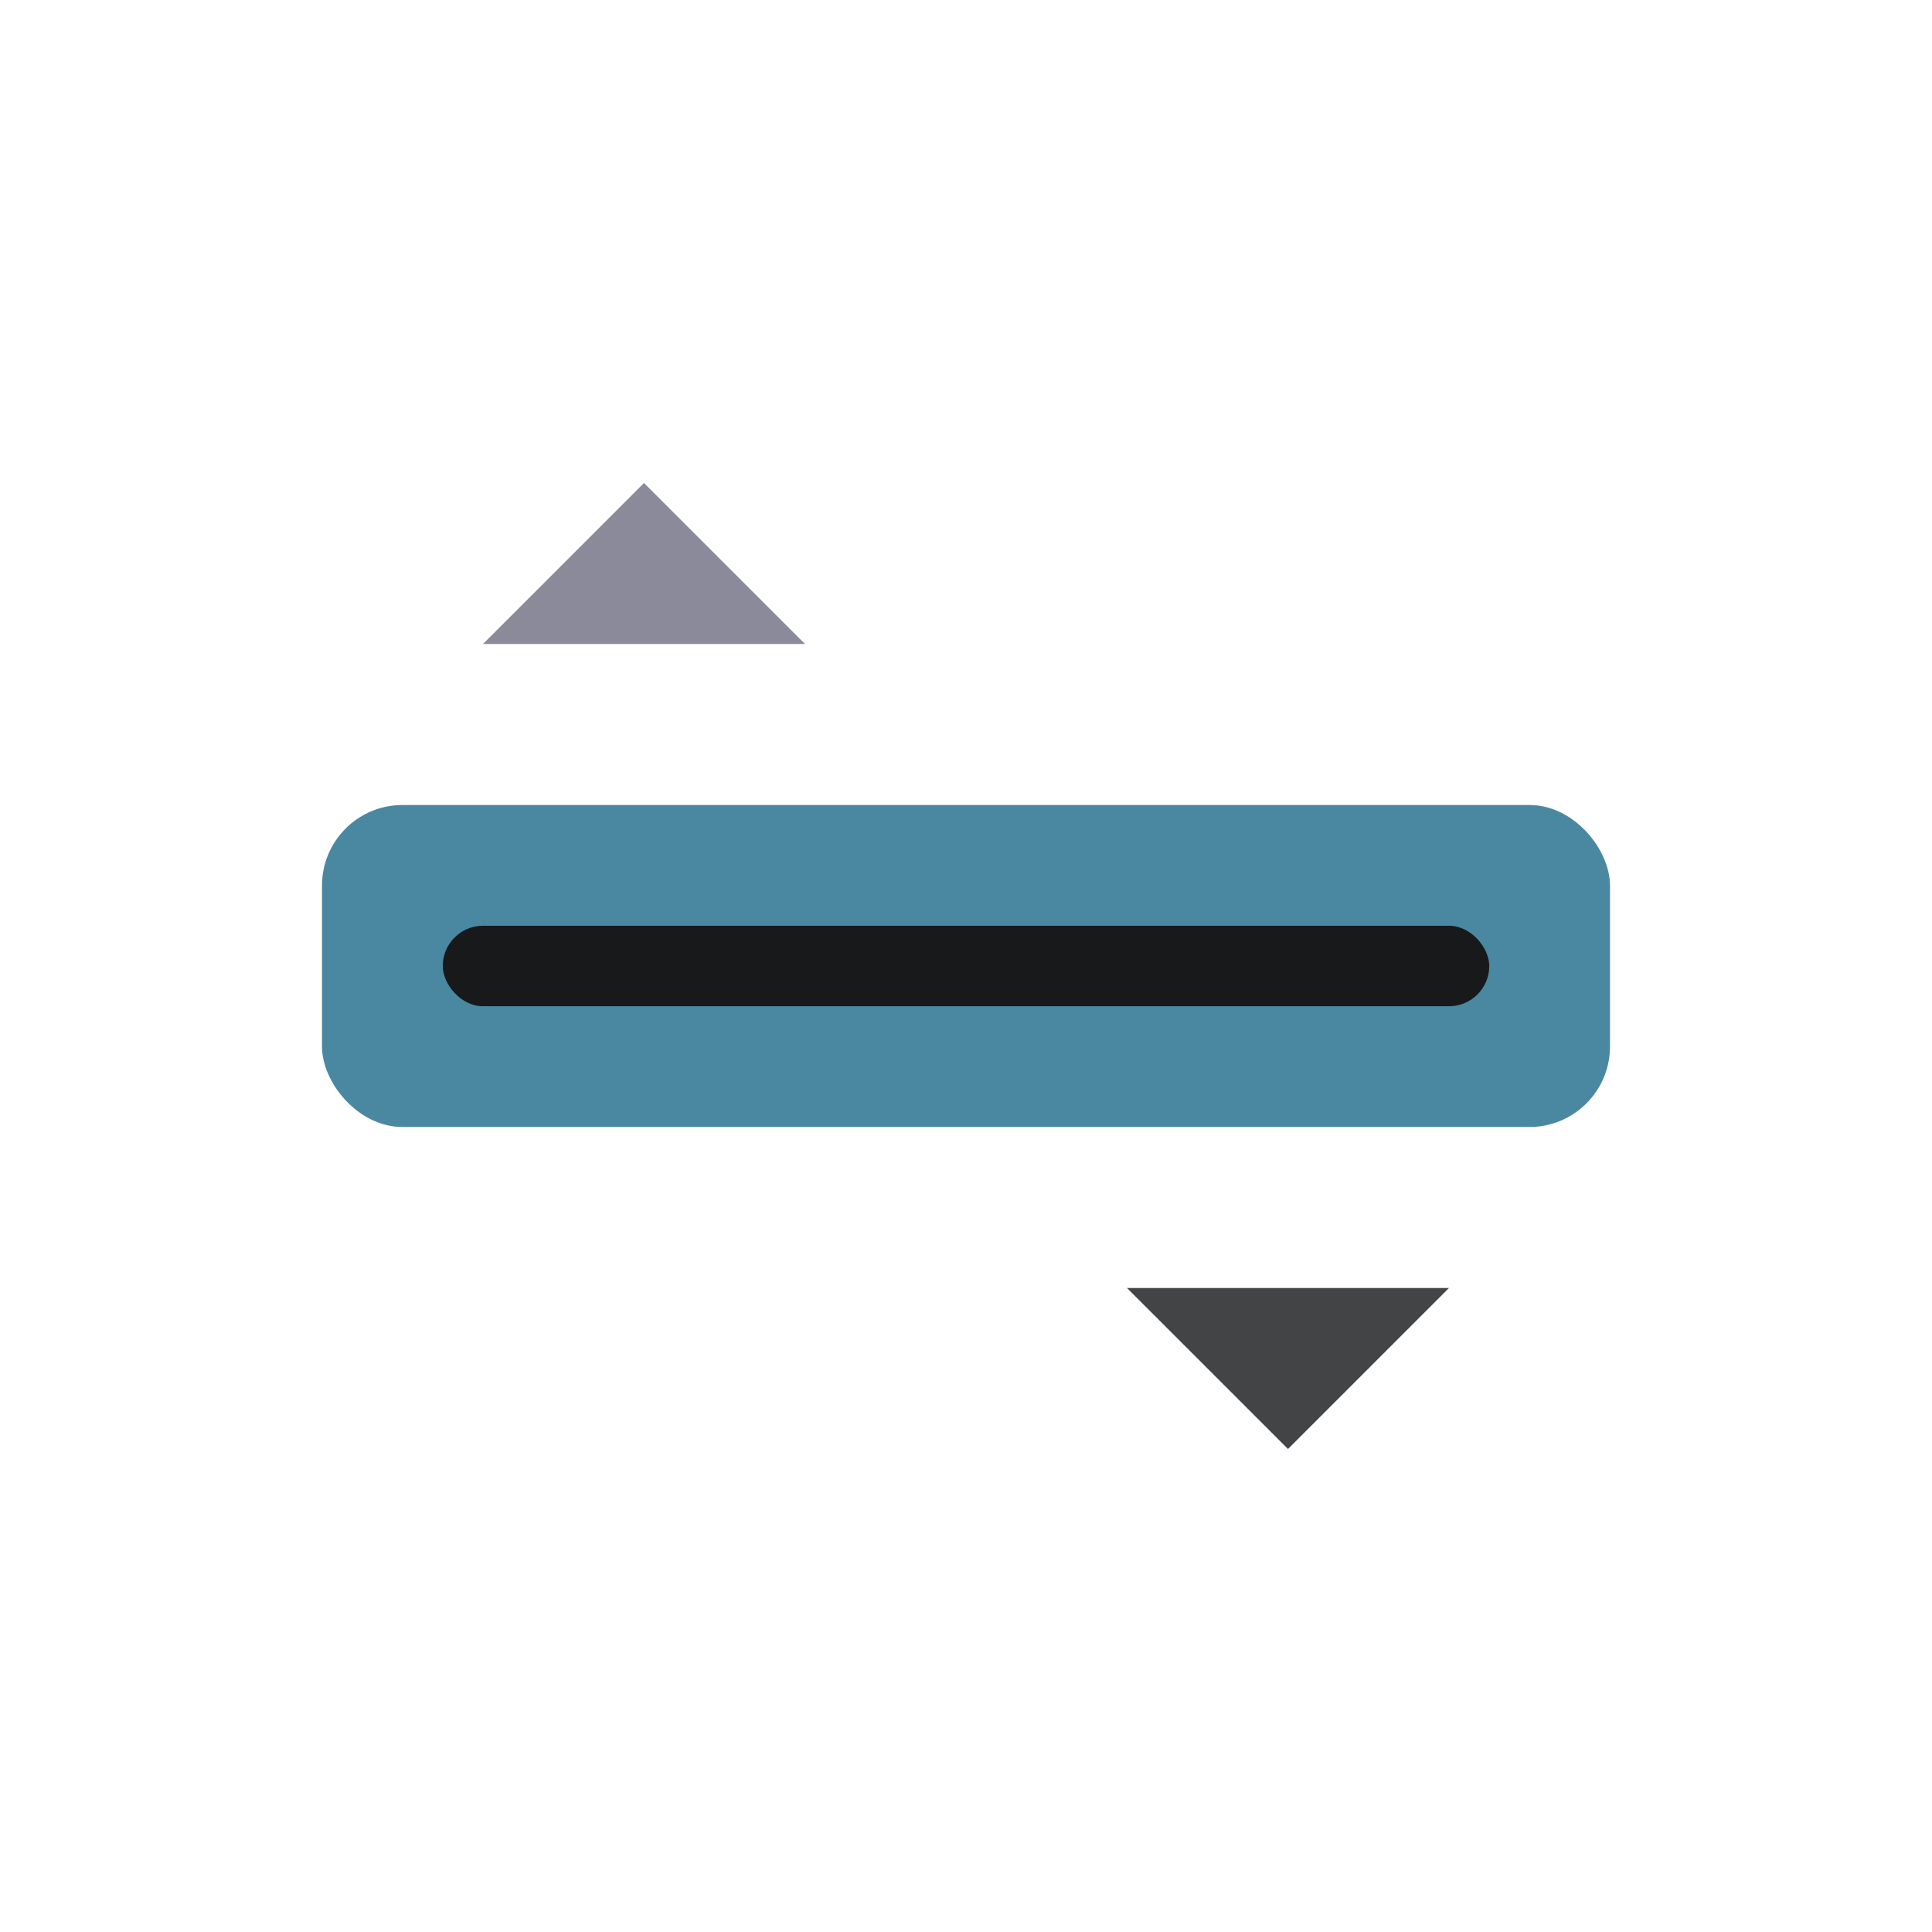 <svg width="24" height="24" viewBox="0 0 24 24" xmlns="http://www.w3.org/2000/svg">
<rect x="4" y="10" width="16" height="4" fill="#4A88A2" rx="1"/>
<rect x="5.5" y="11.5" width="13" height="1" fill="#17191A" rx="0.5"/>
<polygon points="8,6 10,8 6,8" fill="#8A8A9B"/>
<polygon points="16,18 14,16 18,16" fill="#424446"/>
</svg>